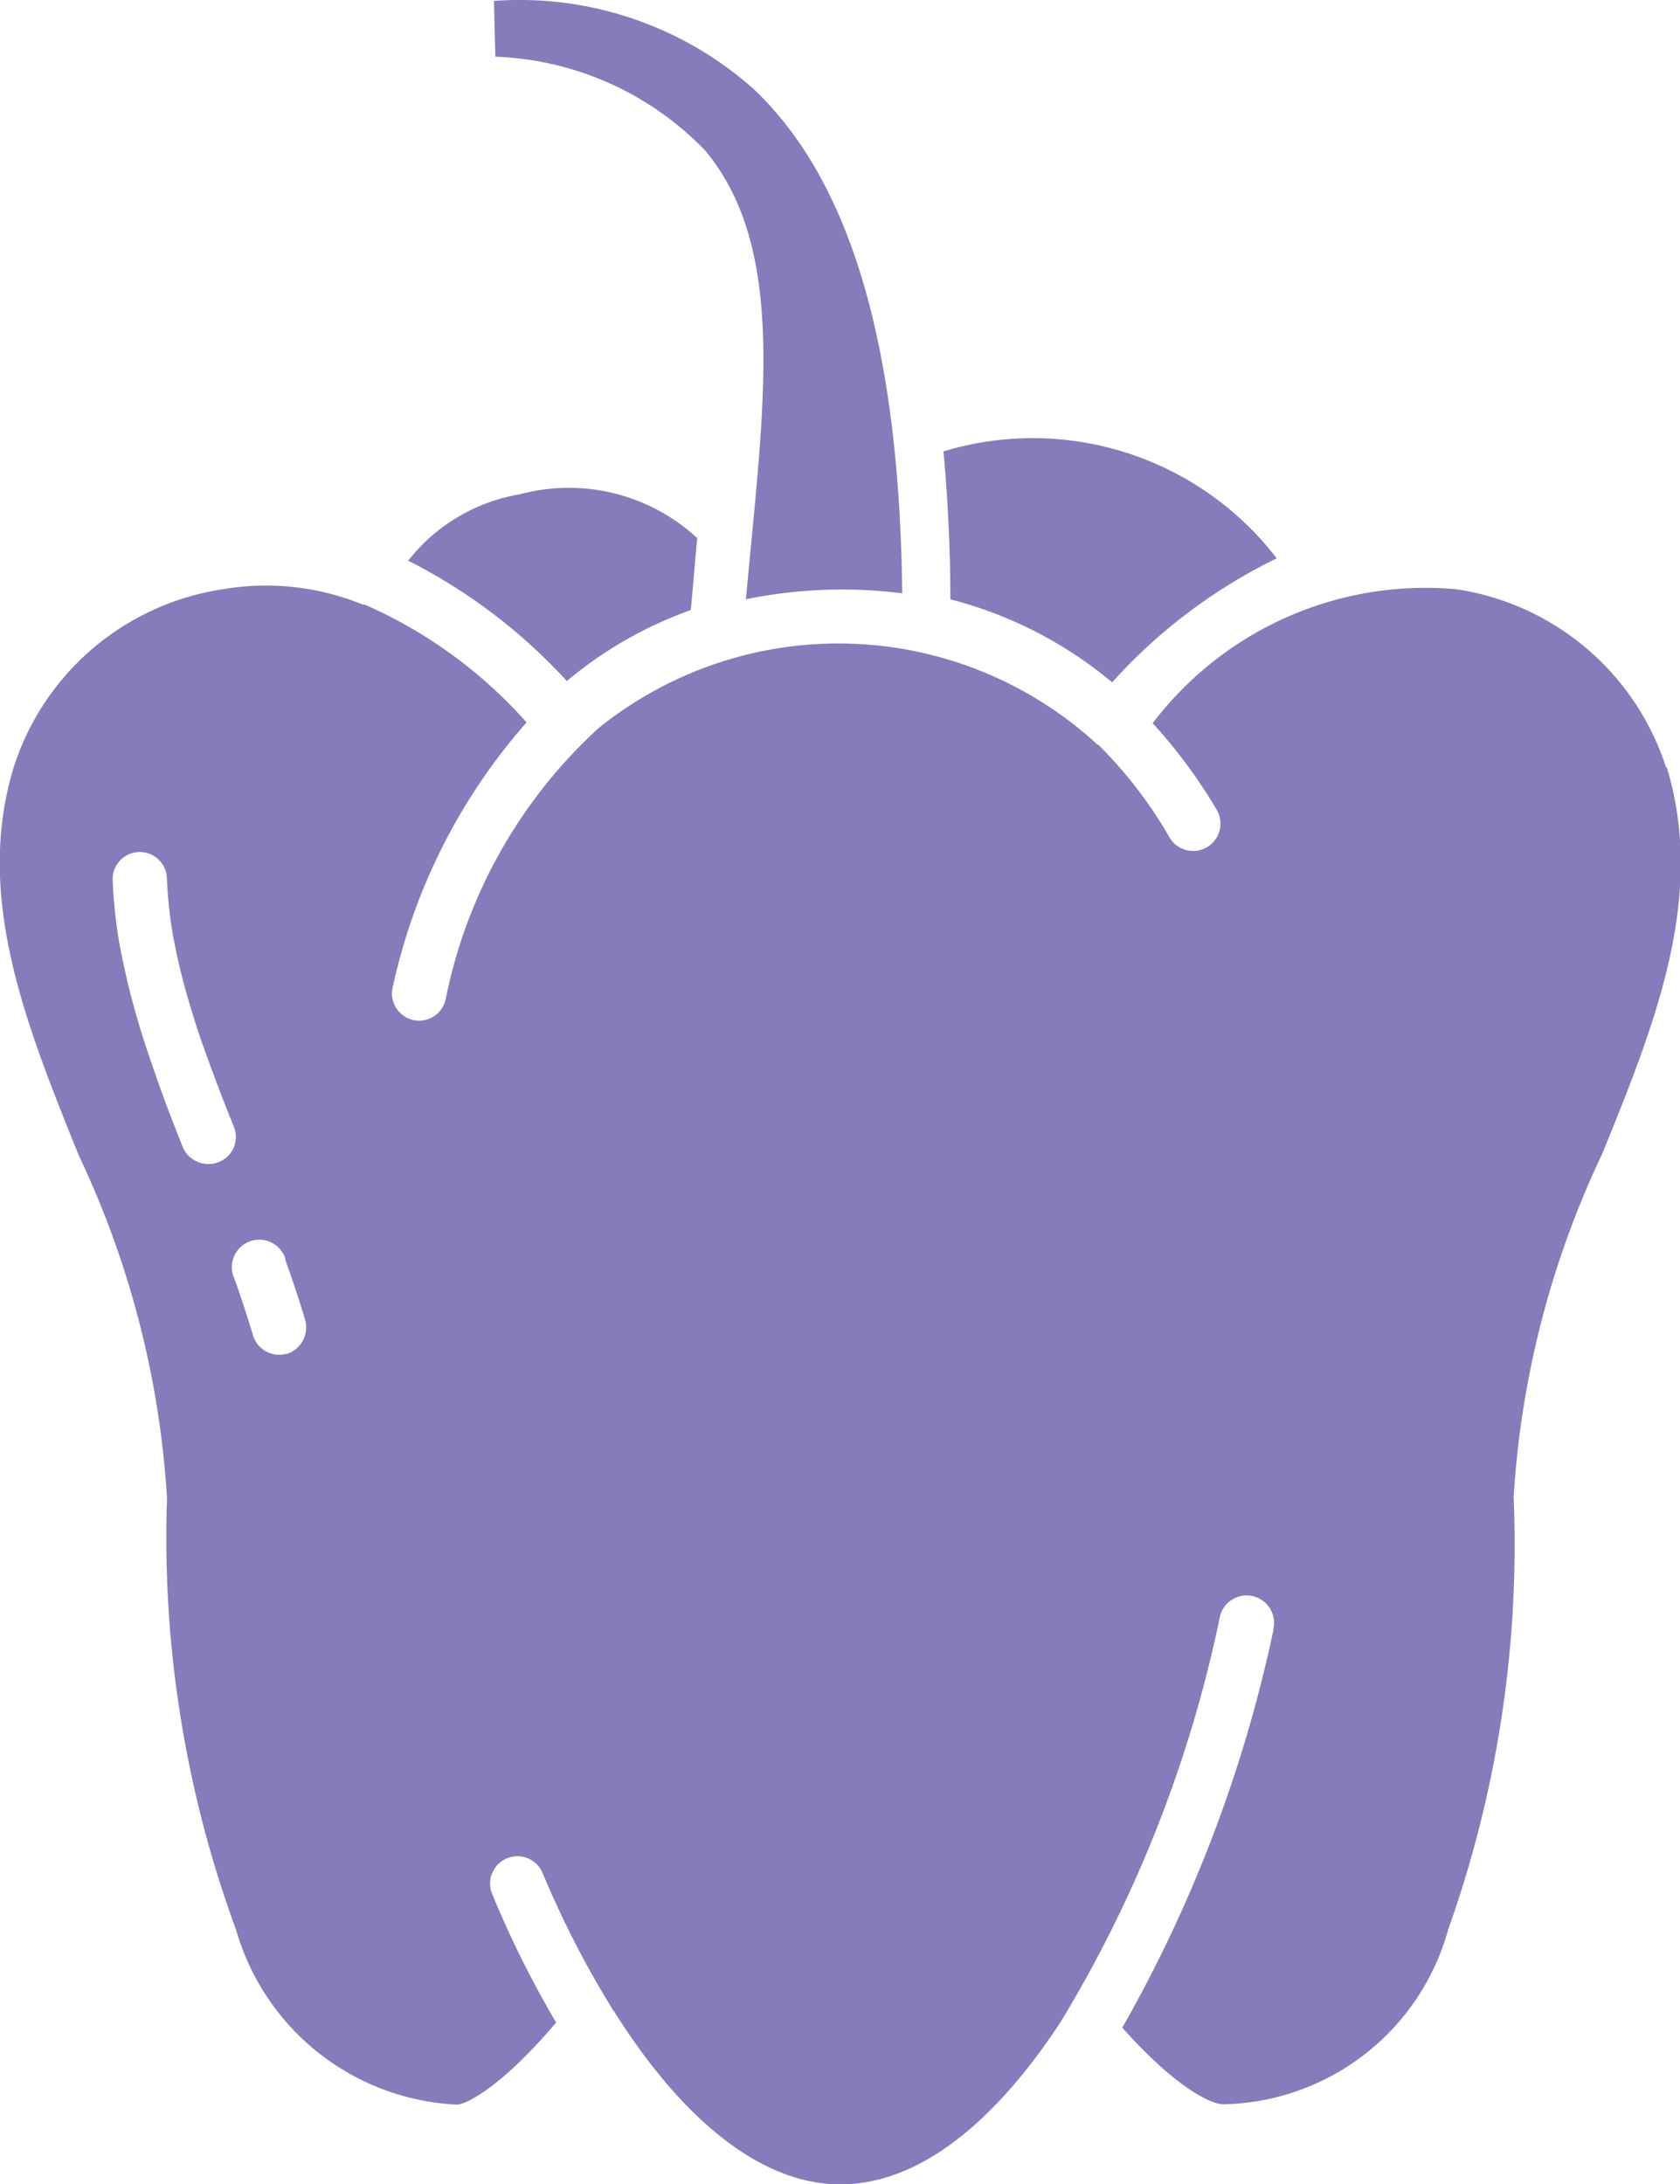 <svg xmlns="http://www.w3.org/2000/svg" width="18.077" height="23.5" viewBox="0 0 18.077 23.5">
    <g transform="translate(0 0)" opacity="0.75">
        <path d="M182.577,18.6c.809.967.665,2.465.5,4.2-.02.2-.04.417-.06.63a5.176,5.176,0,0,1,1.682-.064c-.03-2.664-.556-4.44-1.6-5.427a3.782,3.782,0,0,0-2.793-.947l.015.6A3.3,3.3,0,0,1,182.577,18.6Z" transform="translate(-174.991 -16.982)" fill="#604fa4"/>
        <path d="M163.2,126.066a4.361,4.361,0,0,1,1.334-.764c.025-.263.045-.521.069-.774a2.034,2.034,0,0,0-1.91-.471,1.934,1.934,0,0,0-1.2.714A5.963,5.963,0,0,1,163.2,126.066Z" transform="translate(-157.101 -118.738)" fill="#604fa4"/>
        <path d="M281.215,115.525a5.779,5.779,0,0,1,1.771-1.334,3.311,3.311,0,0,0-3.586-1.151c.045.5.074,1.027.074,1.592A4.445,4.445,0,0,1,281.215,115.525Z" transform="translate(-269.248 -108.183)" fill="#604fa4"/>
        <path d="M89.372,145.752a2.809,2.809,0,0,0-2.258-1.918,3.687,3.687,0,0,0-3.266,1.442,5.531,5.531,0,0,1,.686.927.294.294,0,1,1-.509.294,4.69,4.69,0,0,0-.764-.991s0,0-.01,0l-.029-.029a4.113,4.113,0,0,0-5.338-.147,5.384,5.384,0,0,0-1.645,2.923.292.292,0,1,1-.568-.137v0a6.346,6.346,0,0,1,1.44-2.849A5.023,5.023,0,0,0,75.37,144s-.01,0-.02,0a2.748,2.748,0,0,0-1.5-.167,2.8,2.8,0,0,0-2.258,1.918c-.421,1.388.122,2.741.7,4.174a10.014,10.014,0,0,1,.95,3.688,12.242,12.242,0,0,0,.744,4.649,2.6,2.6,0,0,0,2.375,1.878c.088,0,.46-.167,1.068-.883a10.938,10.938,0,0,1-.686-1.378.294.294,0,1,1,.539-.235v0a10.278,10.278,0,0,0,.749,1.461c0,.01.015.02.02.029.754,1.2,1.606,1.864,2.434,1.864,1.019,0,1.851-.951,2.375-1.751a13.8,13.8,0,0,0,1.709-4.345.295.295,0,1,1,.578.118.018.018,0,0,1,0,.015,14.892,14.892,0,0,1-1.626,4.277c.5.564.911.824,1.092.824a2.56,2.56,0,0,0,2.414-1.878,12.353,12.353,0,0,0,.705-4.654,10.014,10.014,0,0,1,.95-3.688c.578-1.417,1.117-2.771.7-4.159ZM73.794,150a.3.3,0,0,1-.382-.162c-.093-.235-.206-.52-.3-.8-.078-.221-.147-.427-.2-.618-.073-.25-.132-.51-.181-.765a5.294,5.294,0,0,1-.073-.677.292.292,0,1,1,.583-.025,4.853,4.853,0,0,0,.064.6,6.945,6.945,0,0,0,.167.7c.054.181.113.373.191.584.1.28.206.554.3.785A.291.291,0,0,1,73.794,150Zm.735,2.06a.293.293,0,0,1-.362-.2c-.059-.191-.122-.392-.2-.608a.295.295,0,1,1,.548-.216s0,.01,0,.015c.083.231.152.437.211.638A.3.3,0,0,1,74.528,152.064Z" transform="translate(-71.445 -137.494)" fill="#604fa4"/>
    </g>
</svg>
